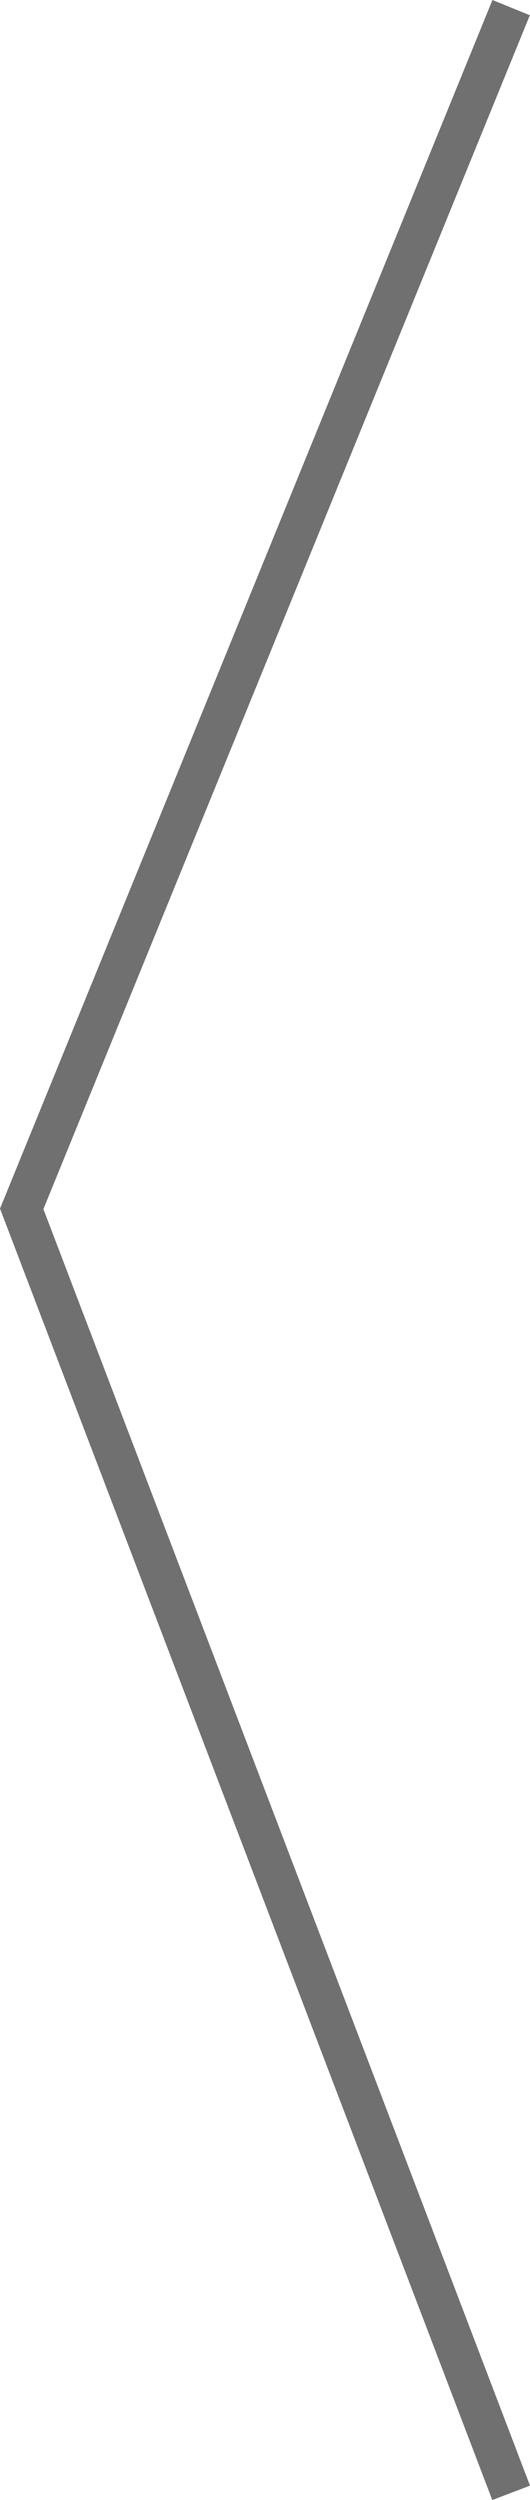 <svg xmlns="http://www.w3.org/2000/svg" width="26.252" height="123.732" viewBox="0 0 26.252 123.732">
  <path id="Path_106" data-name="Path 106" d="M6093.939-21508l24.243,63.547L6093.939-21385" transform="translate(6119.257 -21384.623) rotate(180)" fill="none" stroke="#707070" stroke-width="2"/>
</svg>
